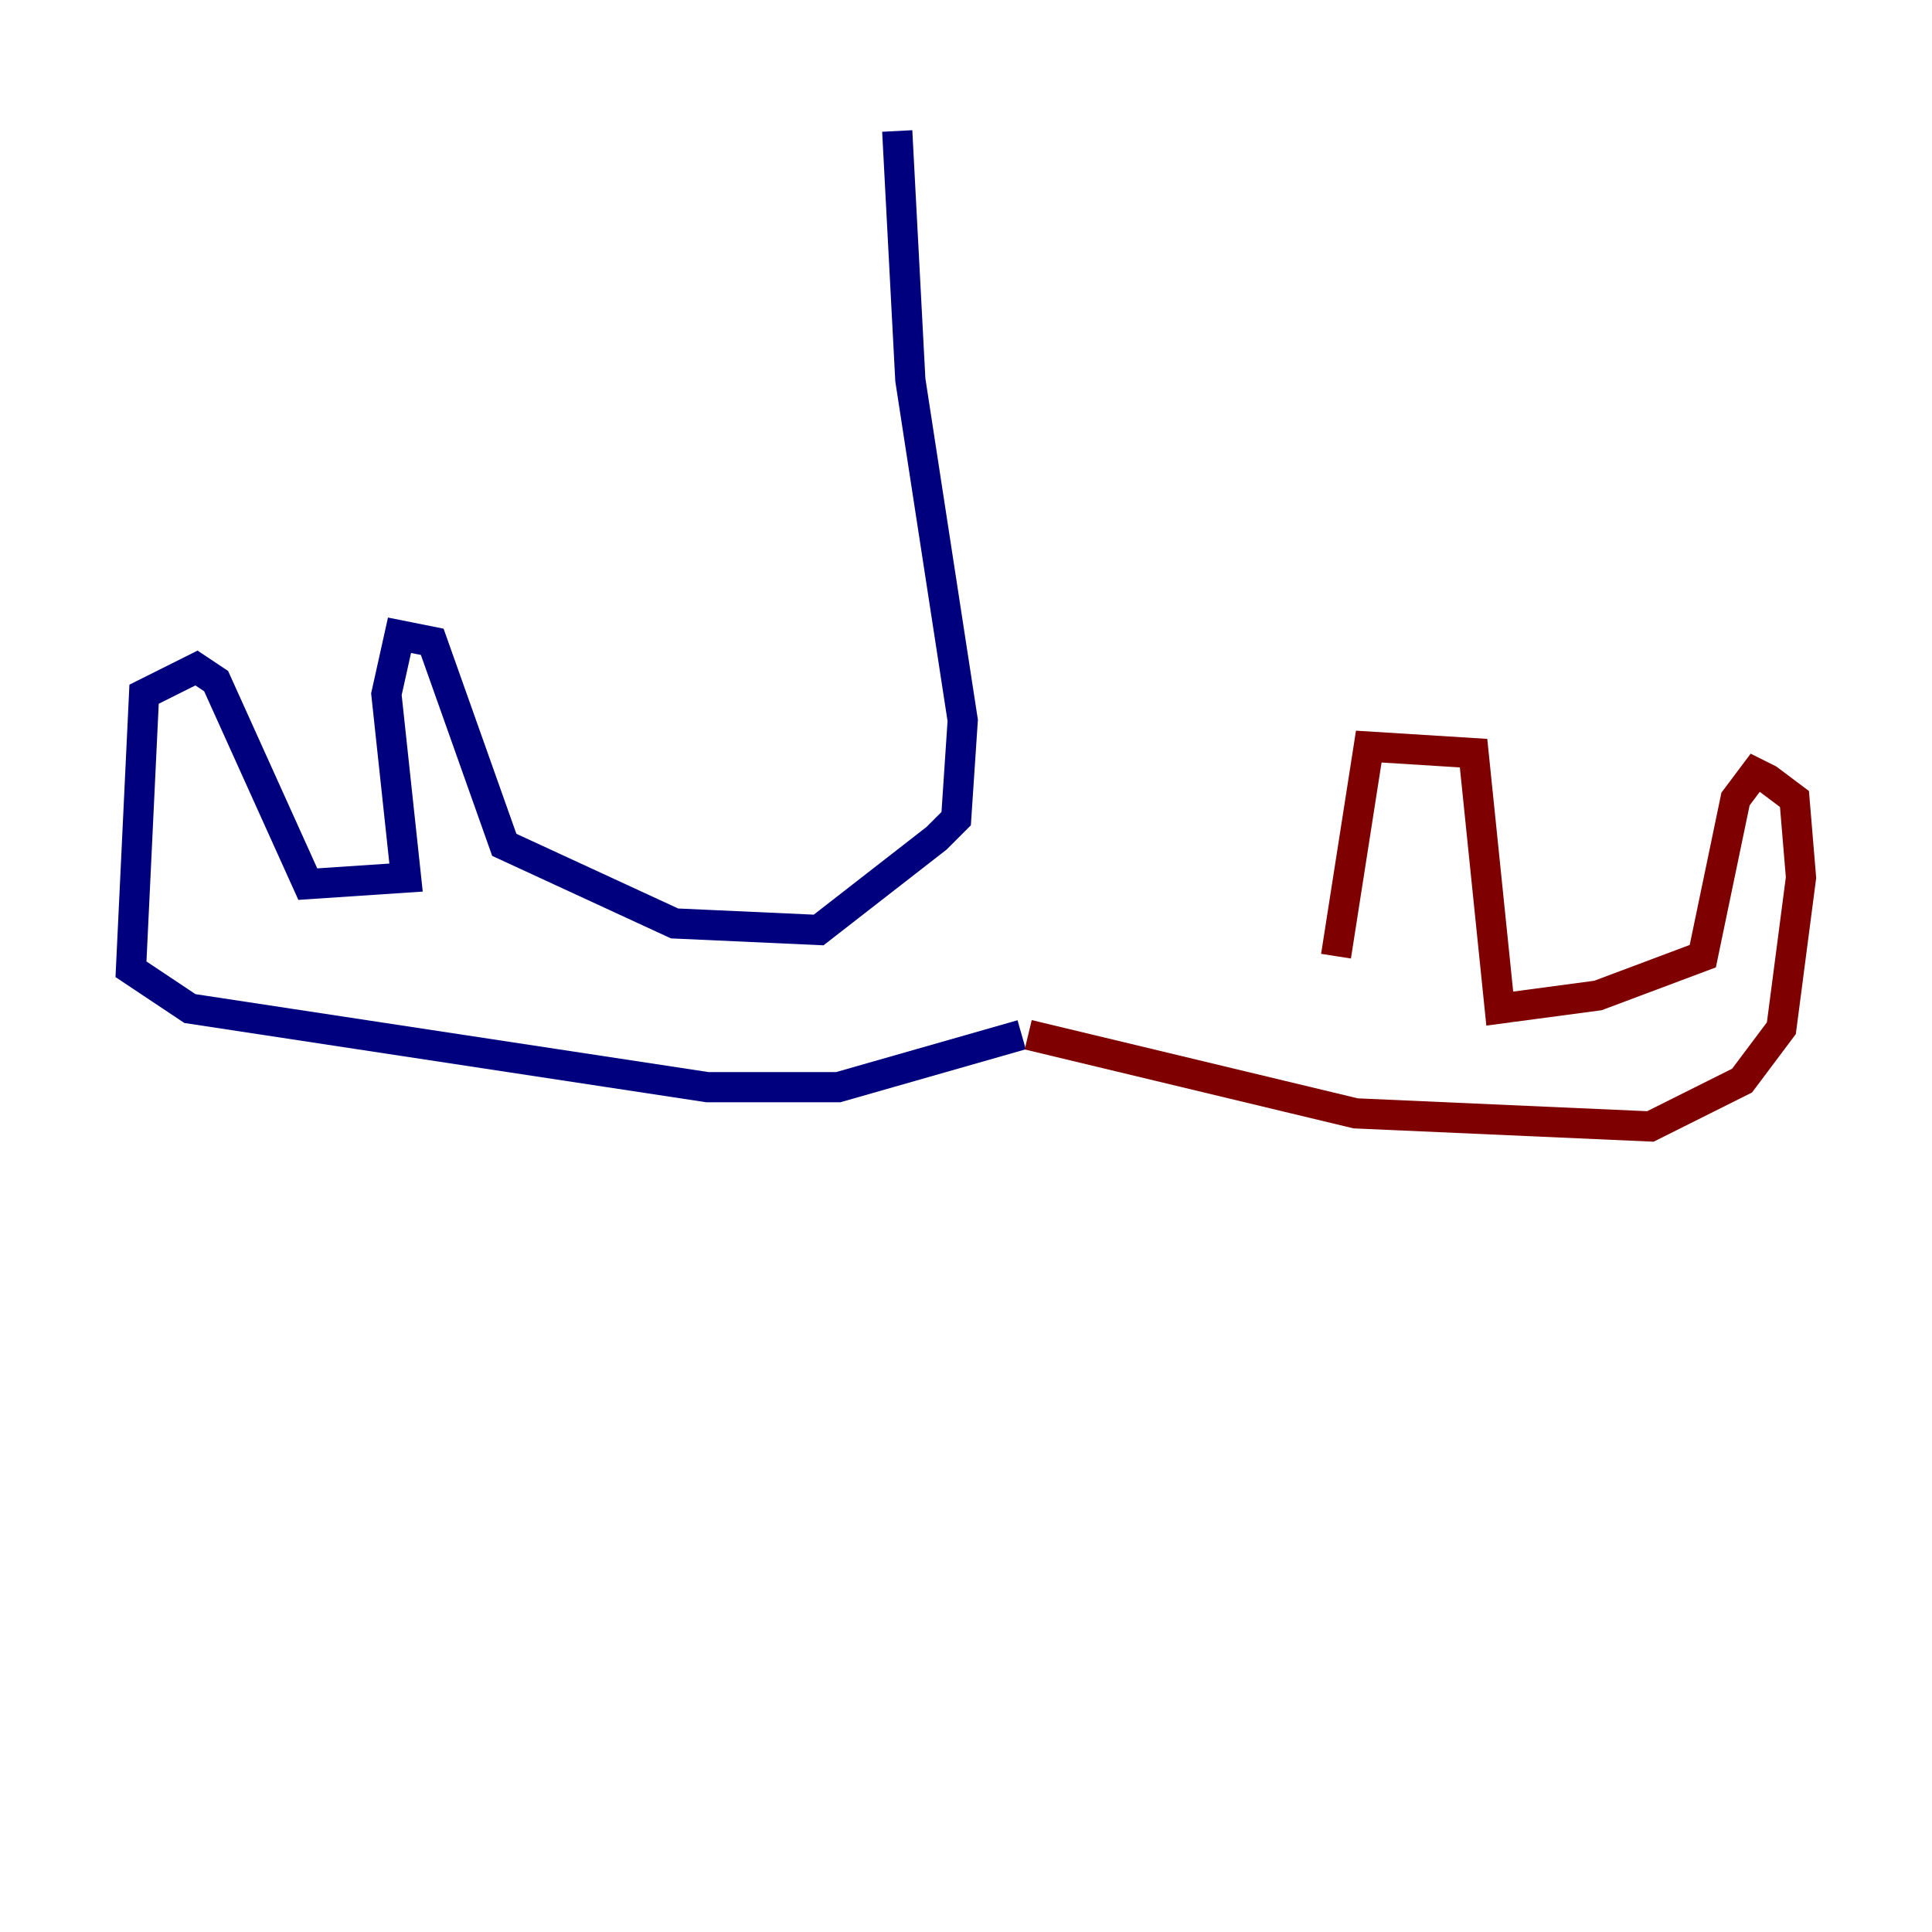 <?xml version="1.0" encoding="utf-8" ?>
<svg baseProfile="tiny" height="128" version="1.2" viewBox="0,0,128,128" width="128" xmlns="http://www.w3.org/2000/svg" xmlns:ev="http://www.w3.org/2001/xml-events" xmlns:xlink="http://www.w3.org/1999/xlink"><defs /><polyline fill="none" points="59.444,8.678 60.312,25.166 63.783,47.729 63.349,54.237 62.047,55.539 54.237,61.614 44.691,61.18 33.41,55.973 28.637,42.522 26.468,42.088 25.6,45.993 26.902,58.142 20.393,58.576 14.319,45.125 13.017,44.258 9.546,45.993 8.678,64.217 12.583,66.82 46.861,72.027 55.539,72.027 67.688,68.556" stroke="#00007f" stroke-width="2" /><polyline fill="none" points="68.122,68.556 89.817,73.763 109.342,74.63 115.417,71.593 118.02,68.122 119.322,58.142 118.888,52.936 117.153,51.634 116.285,51.2 114.983,52.936 112.814,63.349 105.871,65.953 99.363,66.82 97.627,49.898 90.685,49.464 88.515,63.349" stroke="#7f0000" stroke-width="2" /></svg>